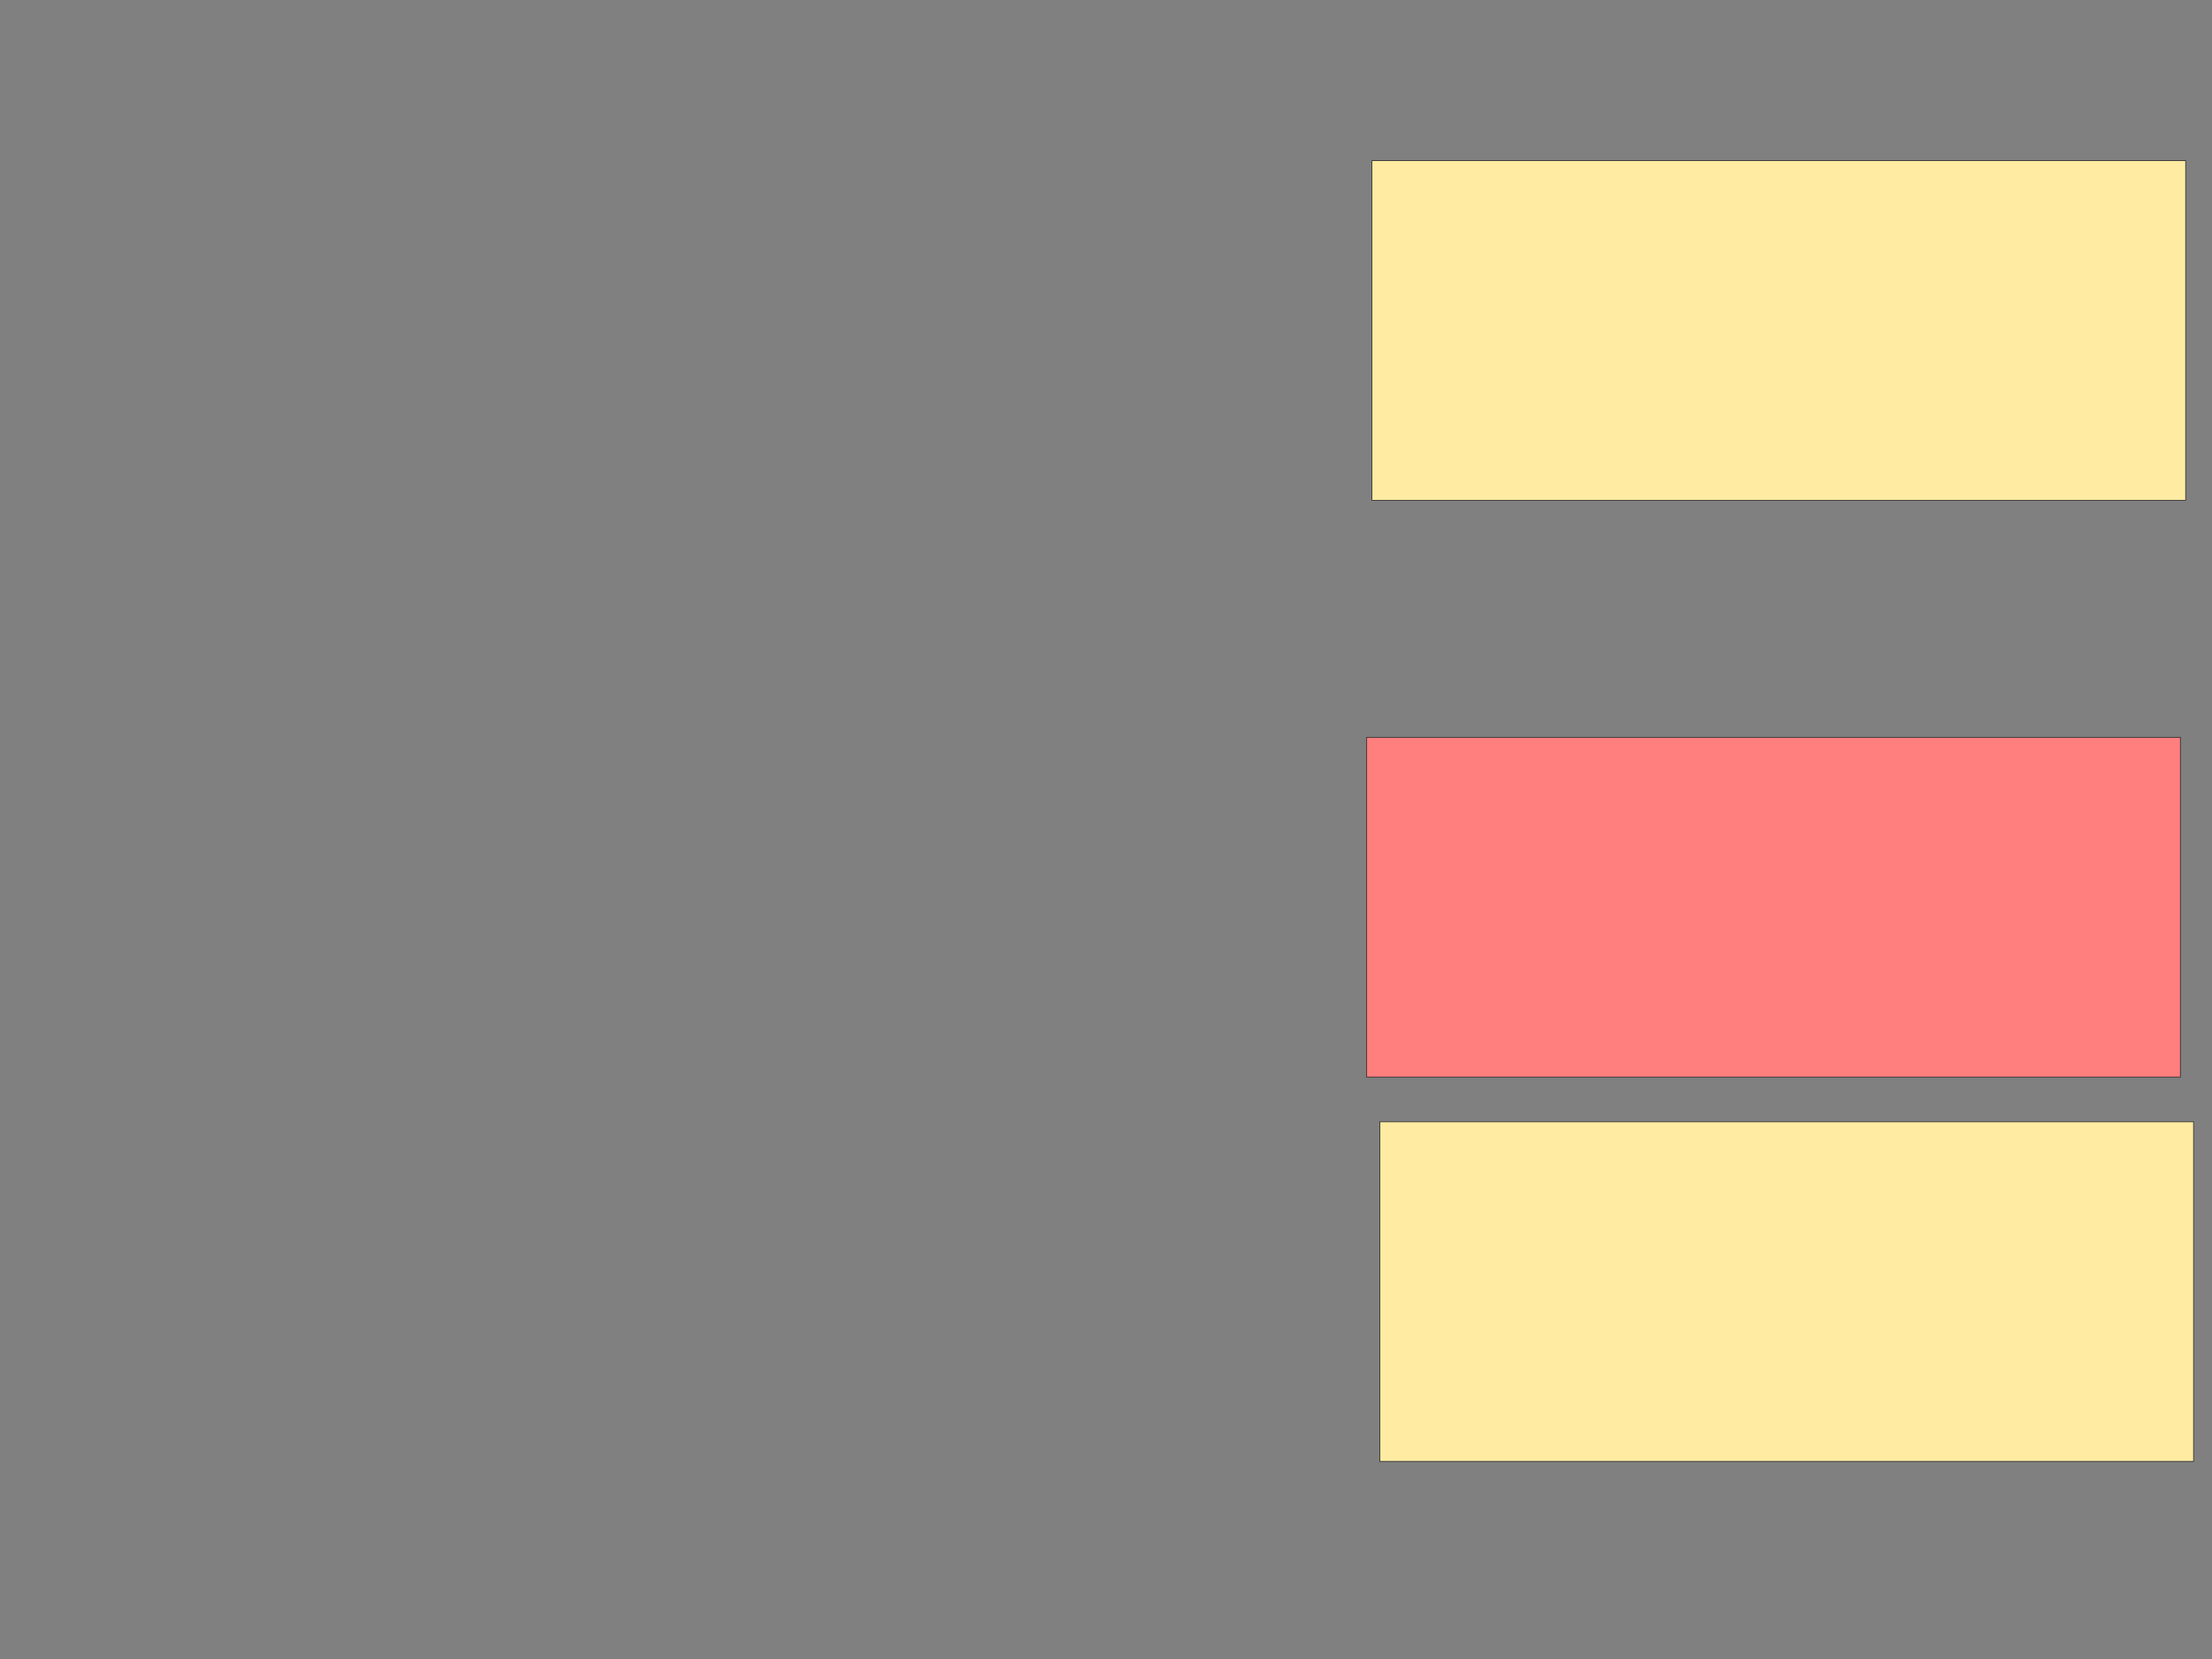 <svg height="2250" width="3000" xmlns="http://www.w3.org/2000/svg">
 <rect width="100%" height="100%" fill="#808080" stroke="none"/>
 <!-- Created with Image Occlusion Enhanced -->
 <g>
  <title>Labels</title>
 </g>
 <g>
  <title>Masks</title>
  <rect class="qshape" fill="#FF7E7E" height="460.714" id="d541c11e831c4fd3866fb4a066d5d93e-ao-1" stroke="#2D2D2D" stroke-dasharray="null" stroke-linecap="null" stroke-linejoin="null" width="1103.571" x="1853.571" y="1000"/>
  <rect fill="#FFEBA2" height="460.714" id="d541c11e831c4fd3866fb4a066d5d93e-ao-2" stroke="#2D2D2D" stroke-dasharray="null" stroke-linecap="null" stroke-linejoin="null" width="1103.571" x="1860.714" y="217.857"/>
  <rect fill="#FFEBA2" height="460.714" id="d541c11e831c4fd3866fb4a066d5d93e-ao-3" stroke="#2D2D2D" stroke-dasharray="null" stroke-linecap="null" stroke-linejoin="null" width="1103.571" x="1871.428" y="1521.429"/>
 </g>
</svg>